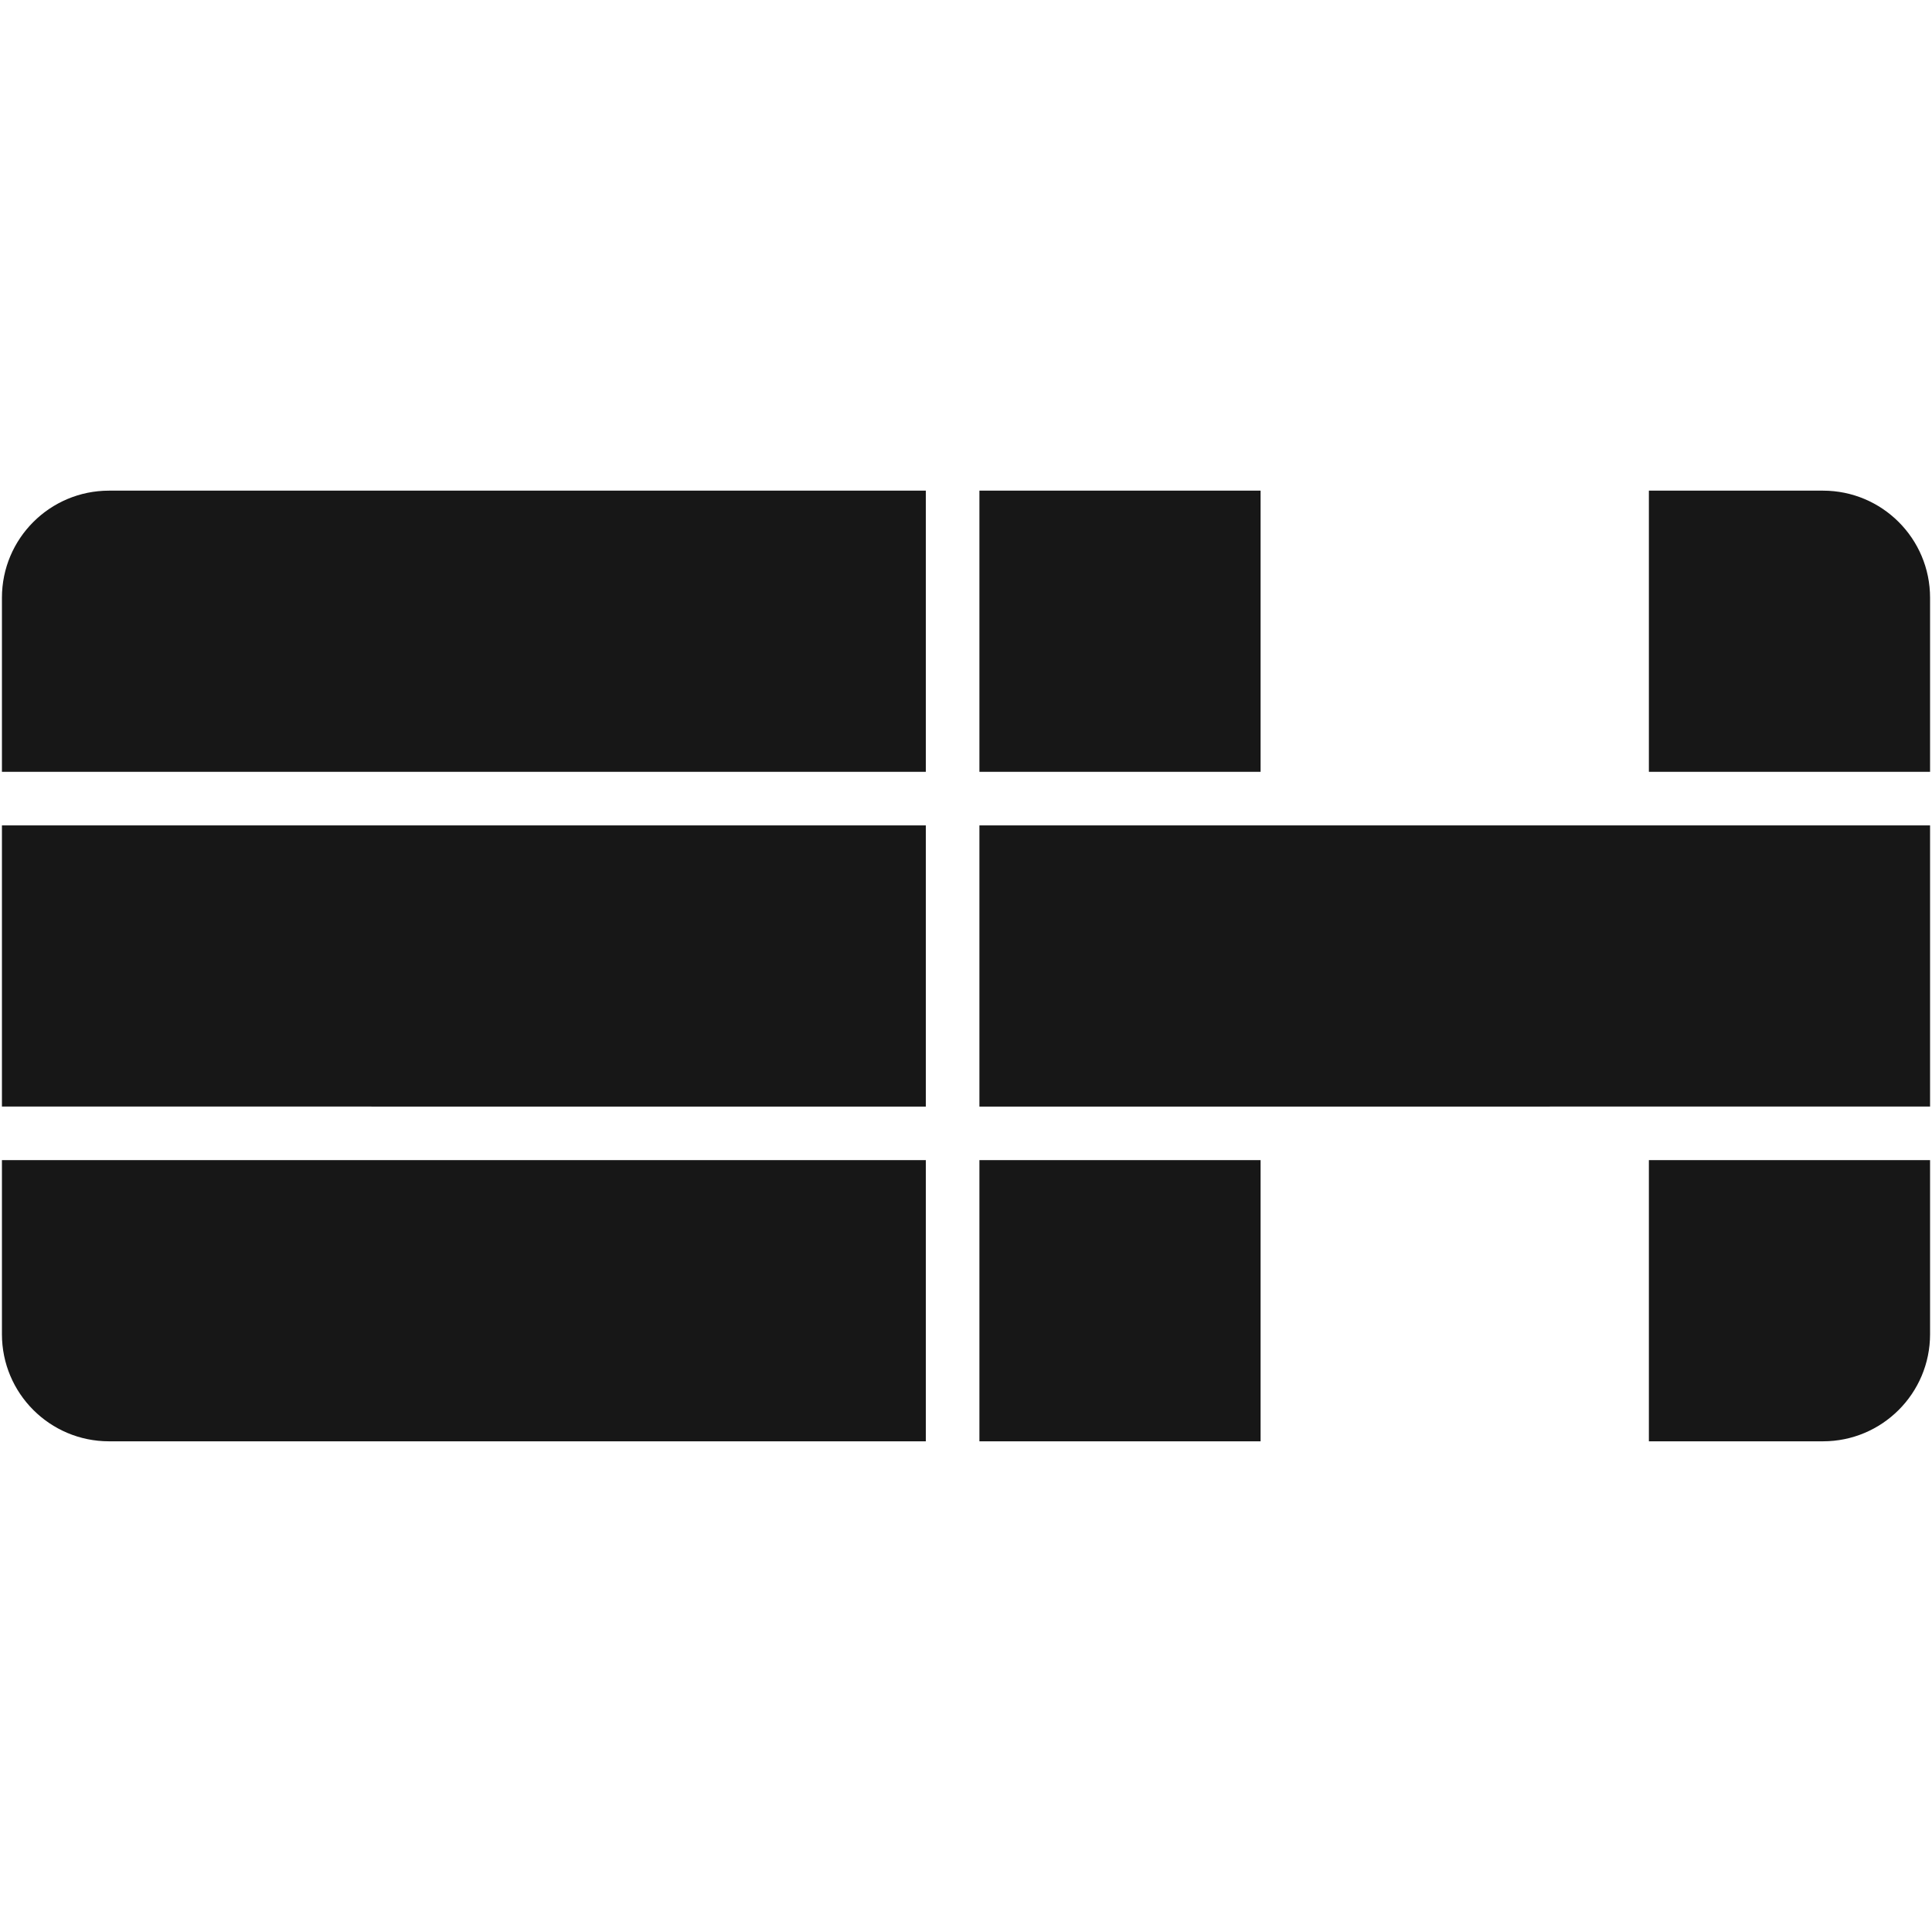 <svg xmlns="http://www.w3.org/2000/svg" viewBox="0 0 500 500">
  <style>
    #bg {
      fill: #171717
    }

    @media (prefers-color-scheme: dark) {
      #bg {
        fill: #ffffff
      }
    }
  </style>
  <path id="bg"
    d="M.5 154.7c0-15.32 12.41-27.72 27.72-27.72H239.6v72.77H.5V154.7ZM.5 213.61h239.1v72.77H.5zM.5 300.24h239.1v72.77H28.22C12.9 373.01.5 360.6.5 345.29v-45.05ZM253.47 126.98h72.77v72.77h-72.77zM426.73 126.98h45.05c15.32 0 27.72 12.41 27.72 27.72v45.05h-72.77v-72.77ZM426.73 213.61H253.47v72.77H499.5v-72.77h-72.77zM253.47 300.24h72.77v72.77h-72.77zM426.73 300.24h72.77v45.05c0 15.32-12.41 27.72-27.72 27.72h-45.05v-72.77Z" />
</svg>

